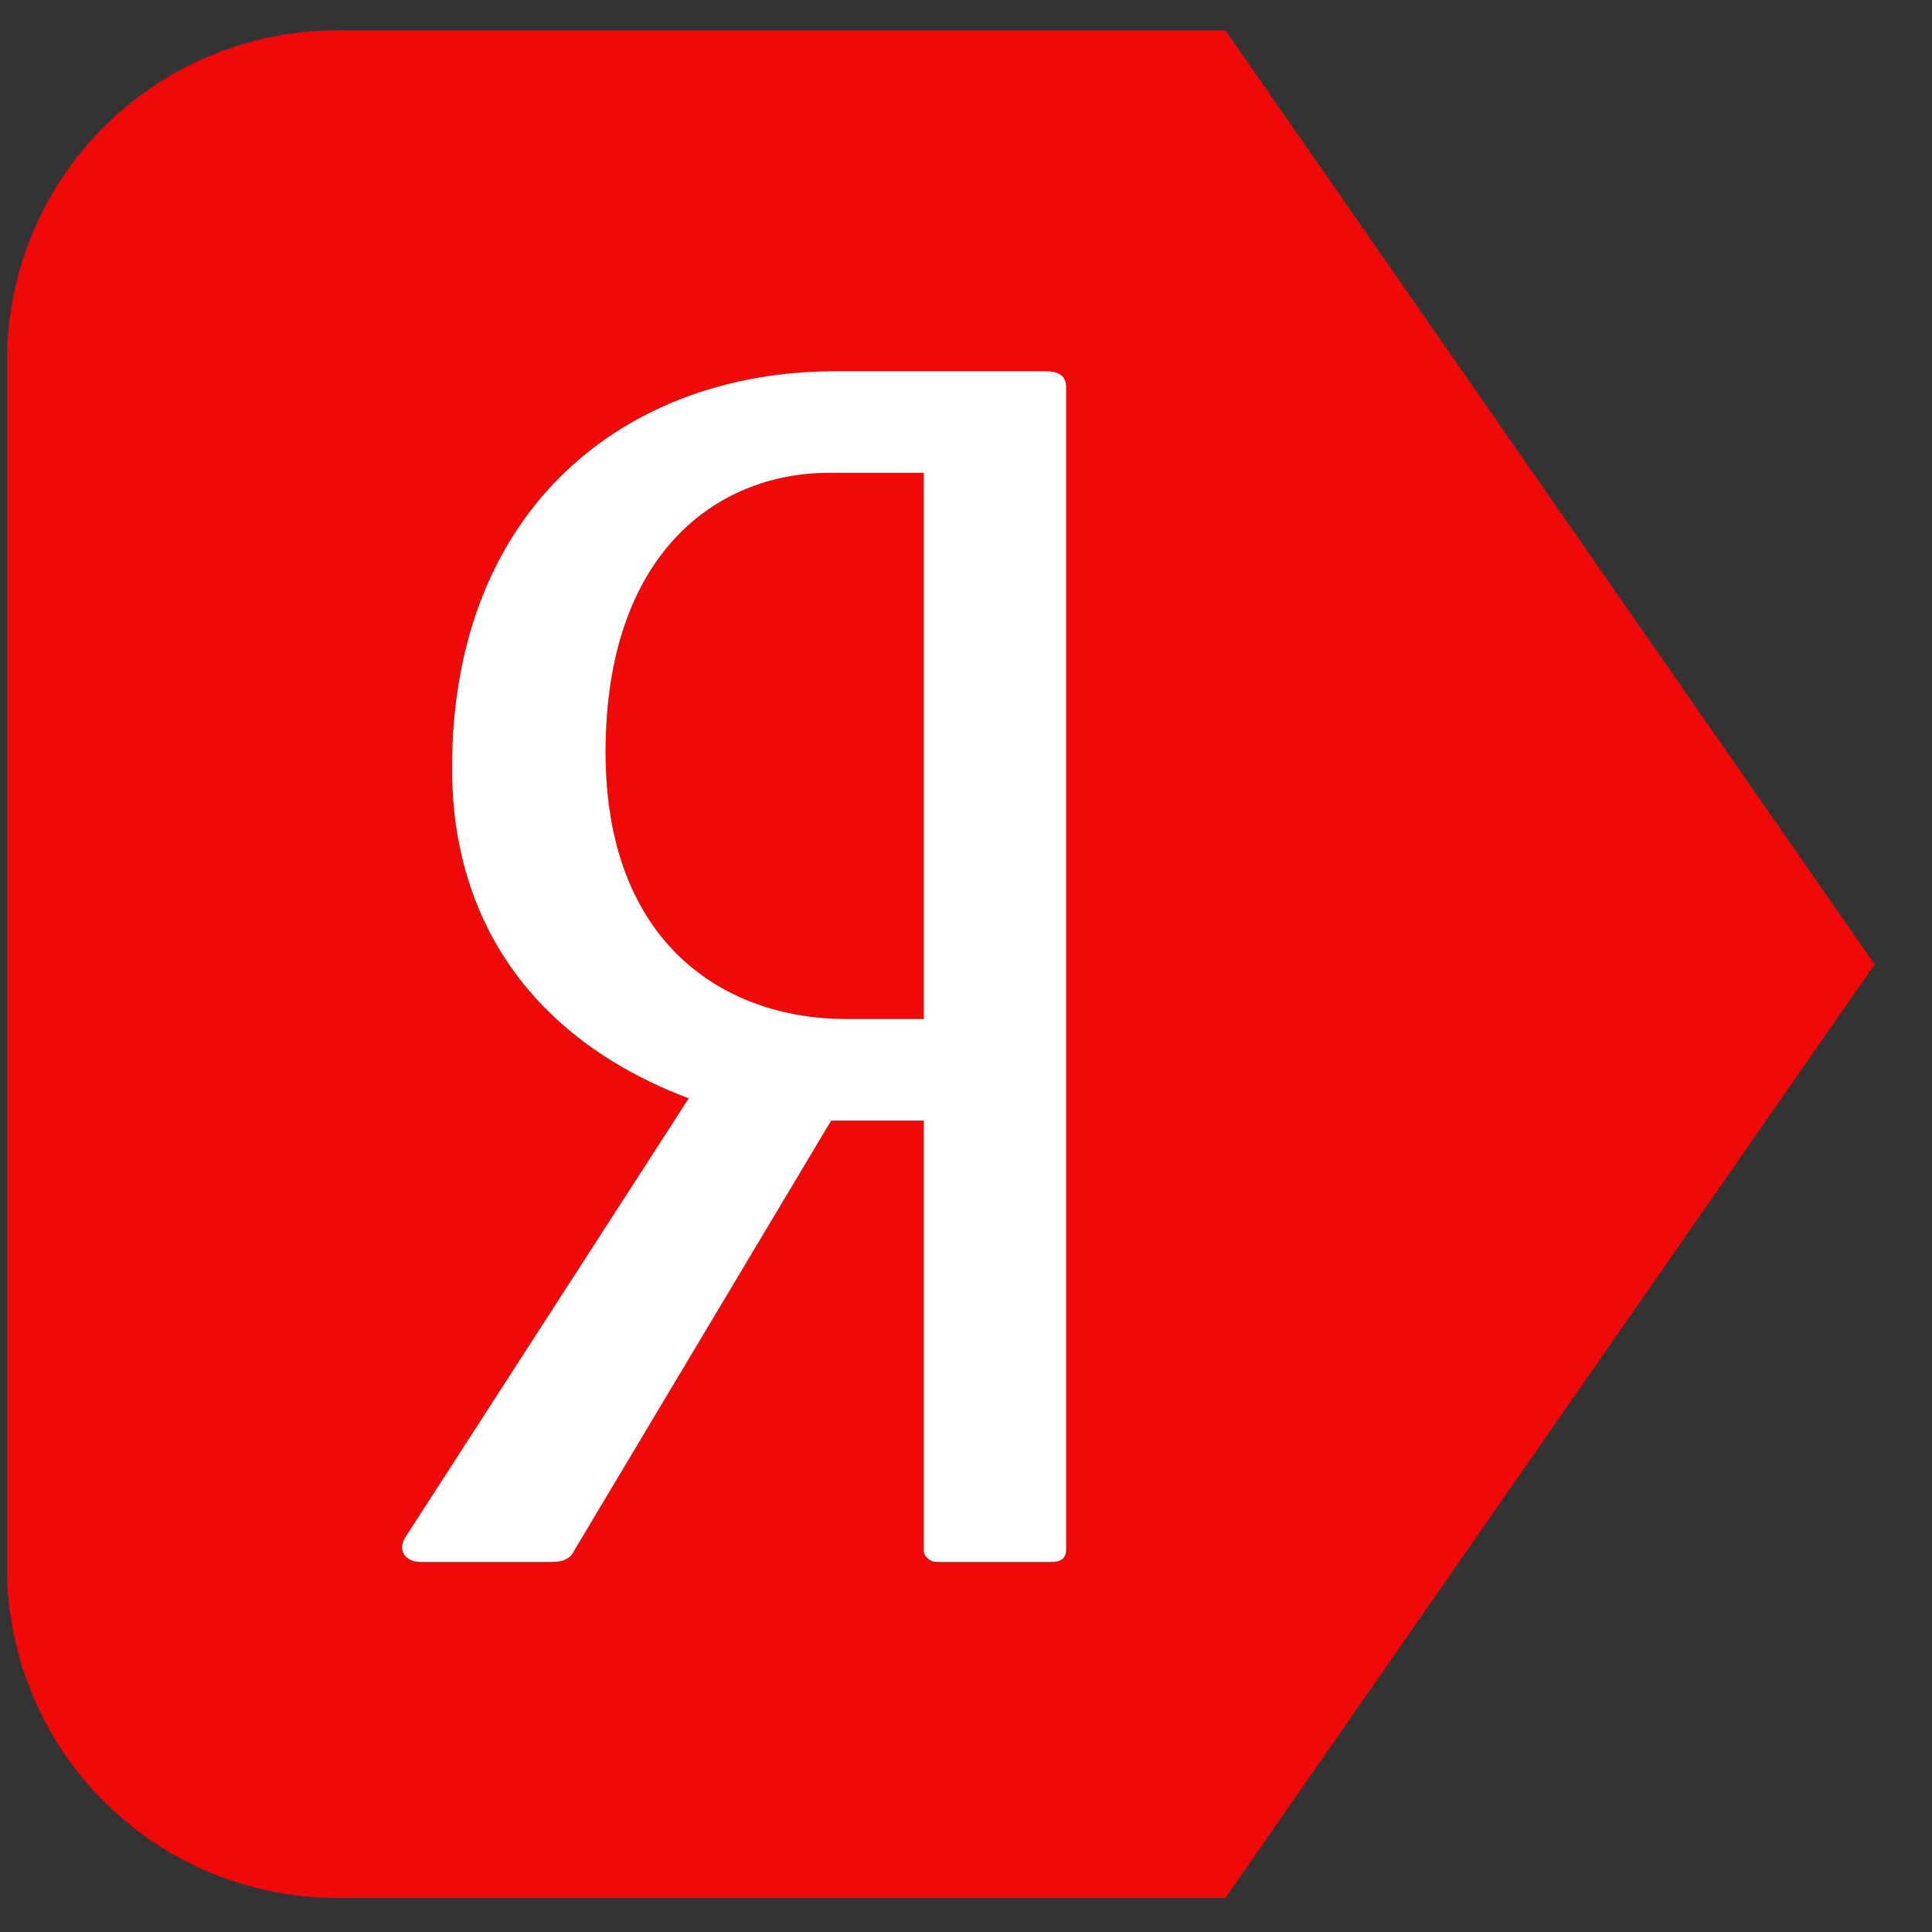 <svg width="30" height="30" viewBox="0 0 30 30" fill="none" xmlns="http://www.w3.org/2000/svg">
<rect x="0" y="0" width="30" height="30" fill="#333333" stroke="none"/>
<g clip-path="url(#clip0_379_1019)">
<path d="M5.248 0.471C2.401 0.471 0.109 2.763 0.109 5.609V24.332C0.109 27.179 2.401 29.471 5.248 29.471H19.028L29.109 14.975L19.028 0.471L5.248 0.471ZM12.964 5.765H16.239C16.44 5.765 16.555 5.839 16.555 6.012V24.057C16.555 24.18 16.497 24.254 16.325 24.254H14.544C14.43 24.254 14.344 24.155 14.344 24.081V17.401H12.906L8.914 24.081C8.857 24.204 8.742 24.254 8.57 24.254H6.531C6.302 24.254 6.158 24.081 6.302 23.859L10.695 17.055C8.341 16.168 7.019 14.368 7.019 11.928C7.019 7.86 9.748 5.765 12.964 5.765ZM12.878 7.342C11.126 7.342 9.403 8.599 9.403 11.681C9.403 14.639 11.241 15.823 13.137 15.823H14.344V7.342H12.878Z" fill="#F00909"/>
<path fill-rule="evenodd" clip-rule="evenodd" d="M12.964 5.765H16.239C16.44 5.765 16.555 5.839 16.555 6.012V24.057C16.555 24.18 16.497 24.254 16.325 24.254H14.544C14.43 24.254 14.344 24.155 14.344 24.081V17.401H12.906L8.914 24.081C8.857 24.204 8.742 24.254 8.57 24.254H6.531C6.302 24.254 6.158 24.081 6.302 23.859L10.695 17.055C8.341 16.168 7.019 14.368 7.019 11.928C7.019 7.86 9.748 5.765 12.964 5.765ZM9.403 11.681C9.403 8.599 11.126 7.342 12.878 7.342H14.344V15.823H13.137C11.241 15.823 9.403 14.639 9.403 11.681Z" fill="white"/>
</g>
<defs>
<clipPath id="clip0_379_1019">
<rect width="29" height="29" fill="white" transform="translate(0.109 0.471)"/>
</clipPath>
</defs>
</svg>
